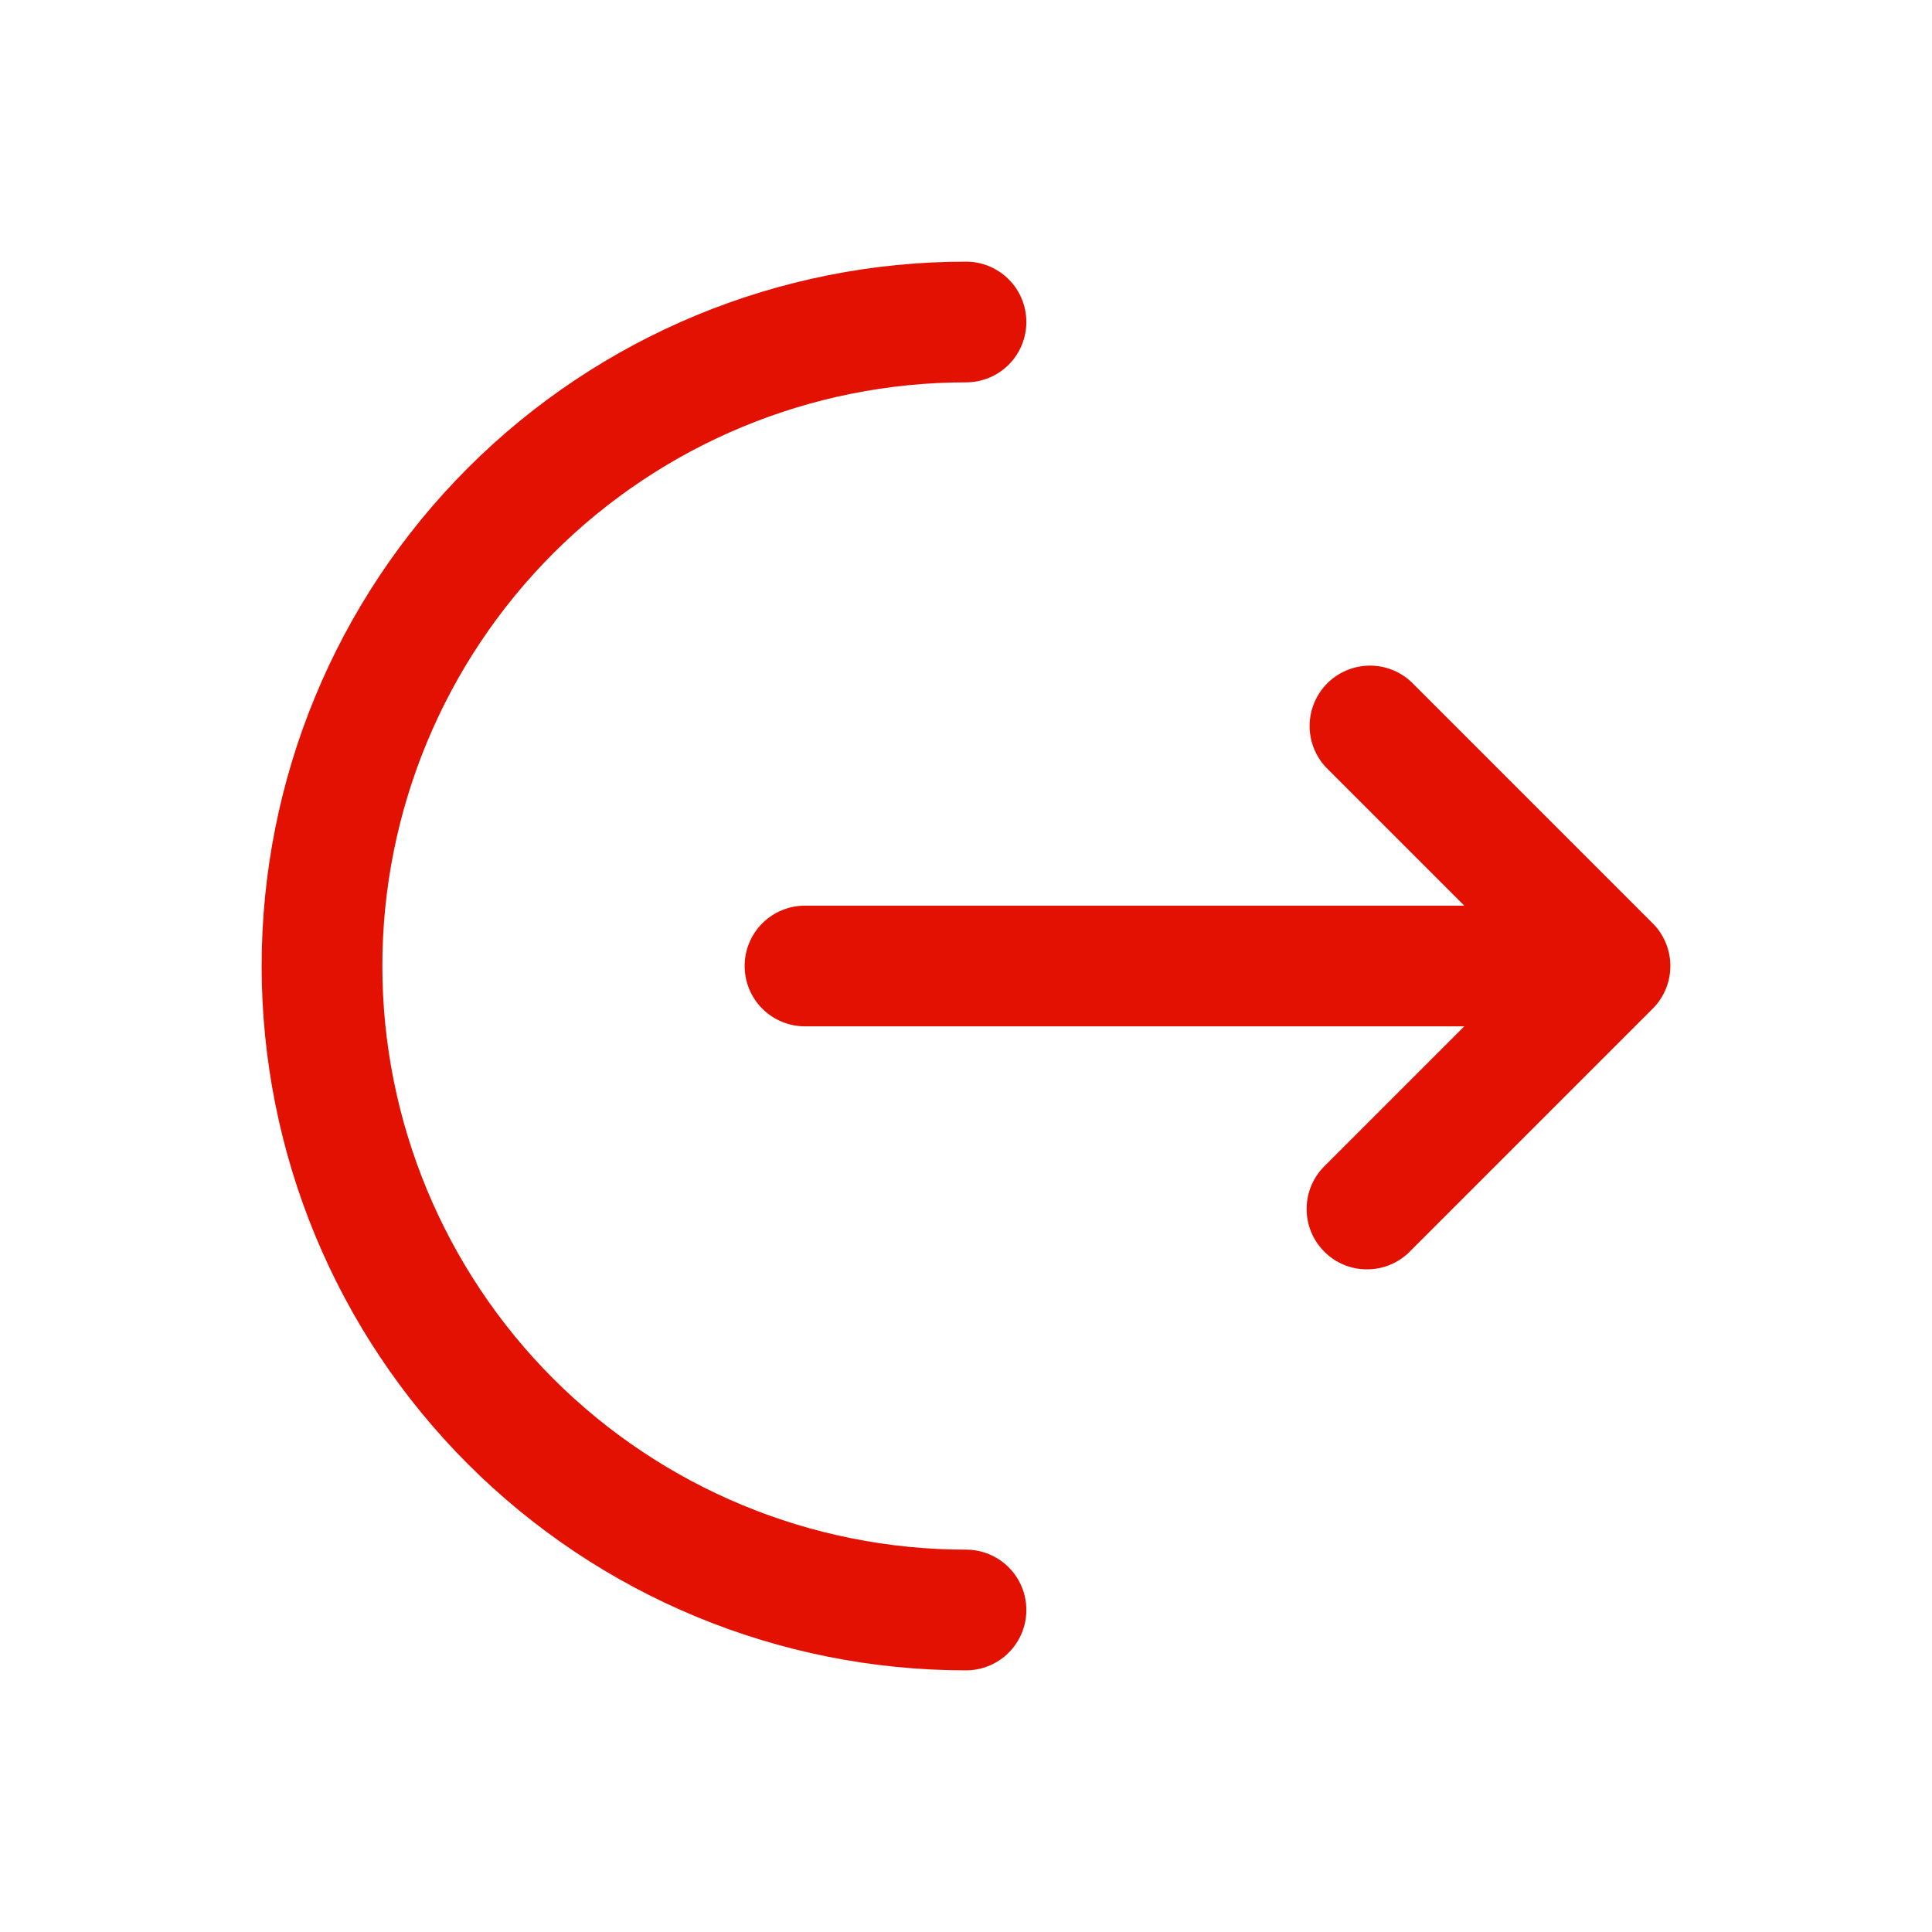 <svg width="21" height="21" viewBox="0 0 21 21" fill="none" xmlns="http://www.w3.org/2000/svg">
<path d="M10.5 2.844C10.674 2.844 10.841 2.913 10.964 3.036C11.087 3.159 11.156 3.326 11.156 3.5C11.156 3.674 11.087 3.841 10.964 3.964C10.841 4.087 10.674 4.156 10.5 4.156C8.818 4.156 7.204 4.825 6.014 6.014C4.825 7.204 4.156 8.818 4.156 10.5C4.156 12.182 4.825 13.796 6.014 14.986C7.204 16.175 8.818 16.844 10.5 16.844C10.674 16.844 10.841 16.913 10.964 17.036C11.087 17.159 11.156 17.326 11.156 17.5C11.156 17.674 11.087 17.841 10.964 17.964C10.841 18.087 10.674 18.156 10.5 18.156C8.469 18.156 6.522 17.35 5.086 15.914C3.65 14.478 2.844 12.531 2.844 10.5C2.844 8.469 3.65 6.522 5.086 5.086C6.522 3.65 8.469 2.844 10.5 2.844Z" fill="#E21101"/>
<path d="M14.411 8.339C14.295 8.214 14.232 8.05 14.235 7.88C14.238 7.71 14.307 7.548 14.427 7.427C14.548 7.307 14.71 7.238 14.88 7.235C15.05 7.232 15.214 7.295 15.339 7.411L17.964 10.036C18.087 10.159 18.156 10.326 18.156 10.5C18.156 10.674 18.087 10.841 17.964 10.964L15.339 13.589C15.279 13.653 15.206 13.705 15.126 13.741C15.045 13.777 14.958 13.796 14.87 13.797C14.782 13.799 14.695 13.783 14.613 13.75C14.531 13.717 14.457 13.668 14.395 13.605C14.332 13.543 14.283 13.469 14.25 13.387C14.217 13.305 14.201 13.218 14.203 13.13C14.204 13.042 14.223 12.955 14.259 12.874C14.295 12.794 14.347 12.721 14.411 12.661L15.916 11.156H8.75C8.576 11.156 8.409 11.087 8.286 10.964C8.163 10.841 8.094 10.674 8.094 10.5C8.094 10.326 8.163 10.159 8.286 10.036C8.409 9.913 8.576 9.844 8.75 9.844H15.916L14.411 8.339Z" fill="#E21101"/>
</svg>
